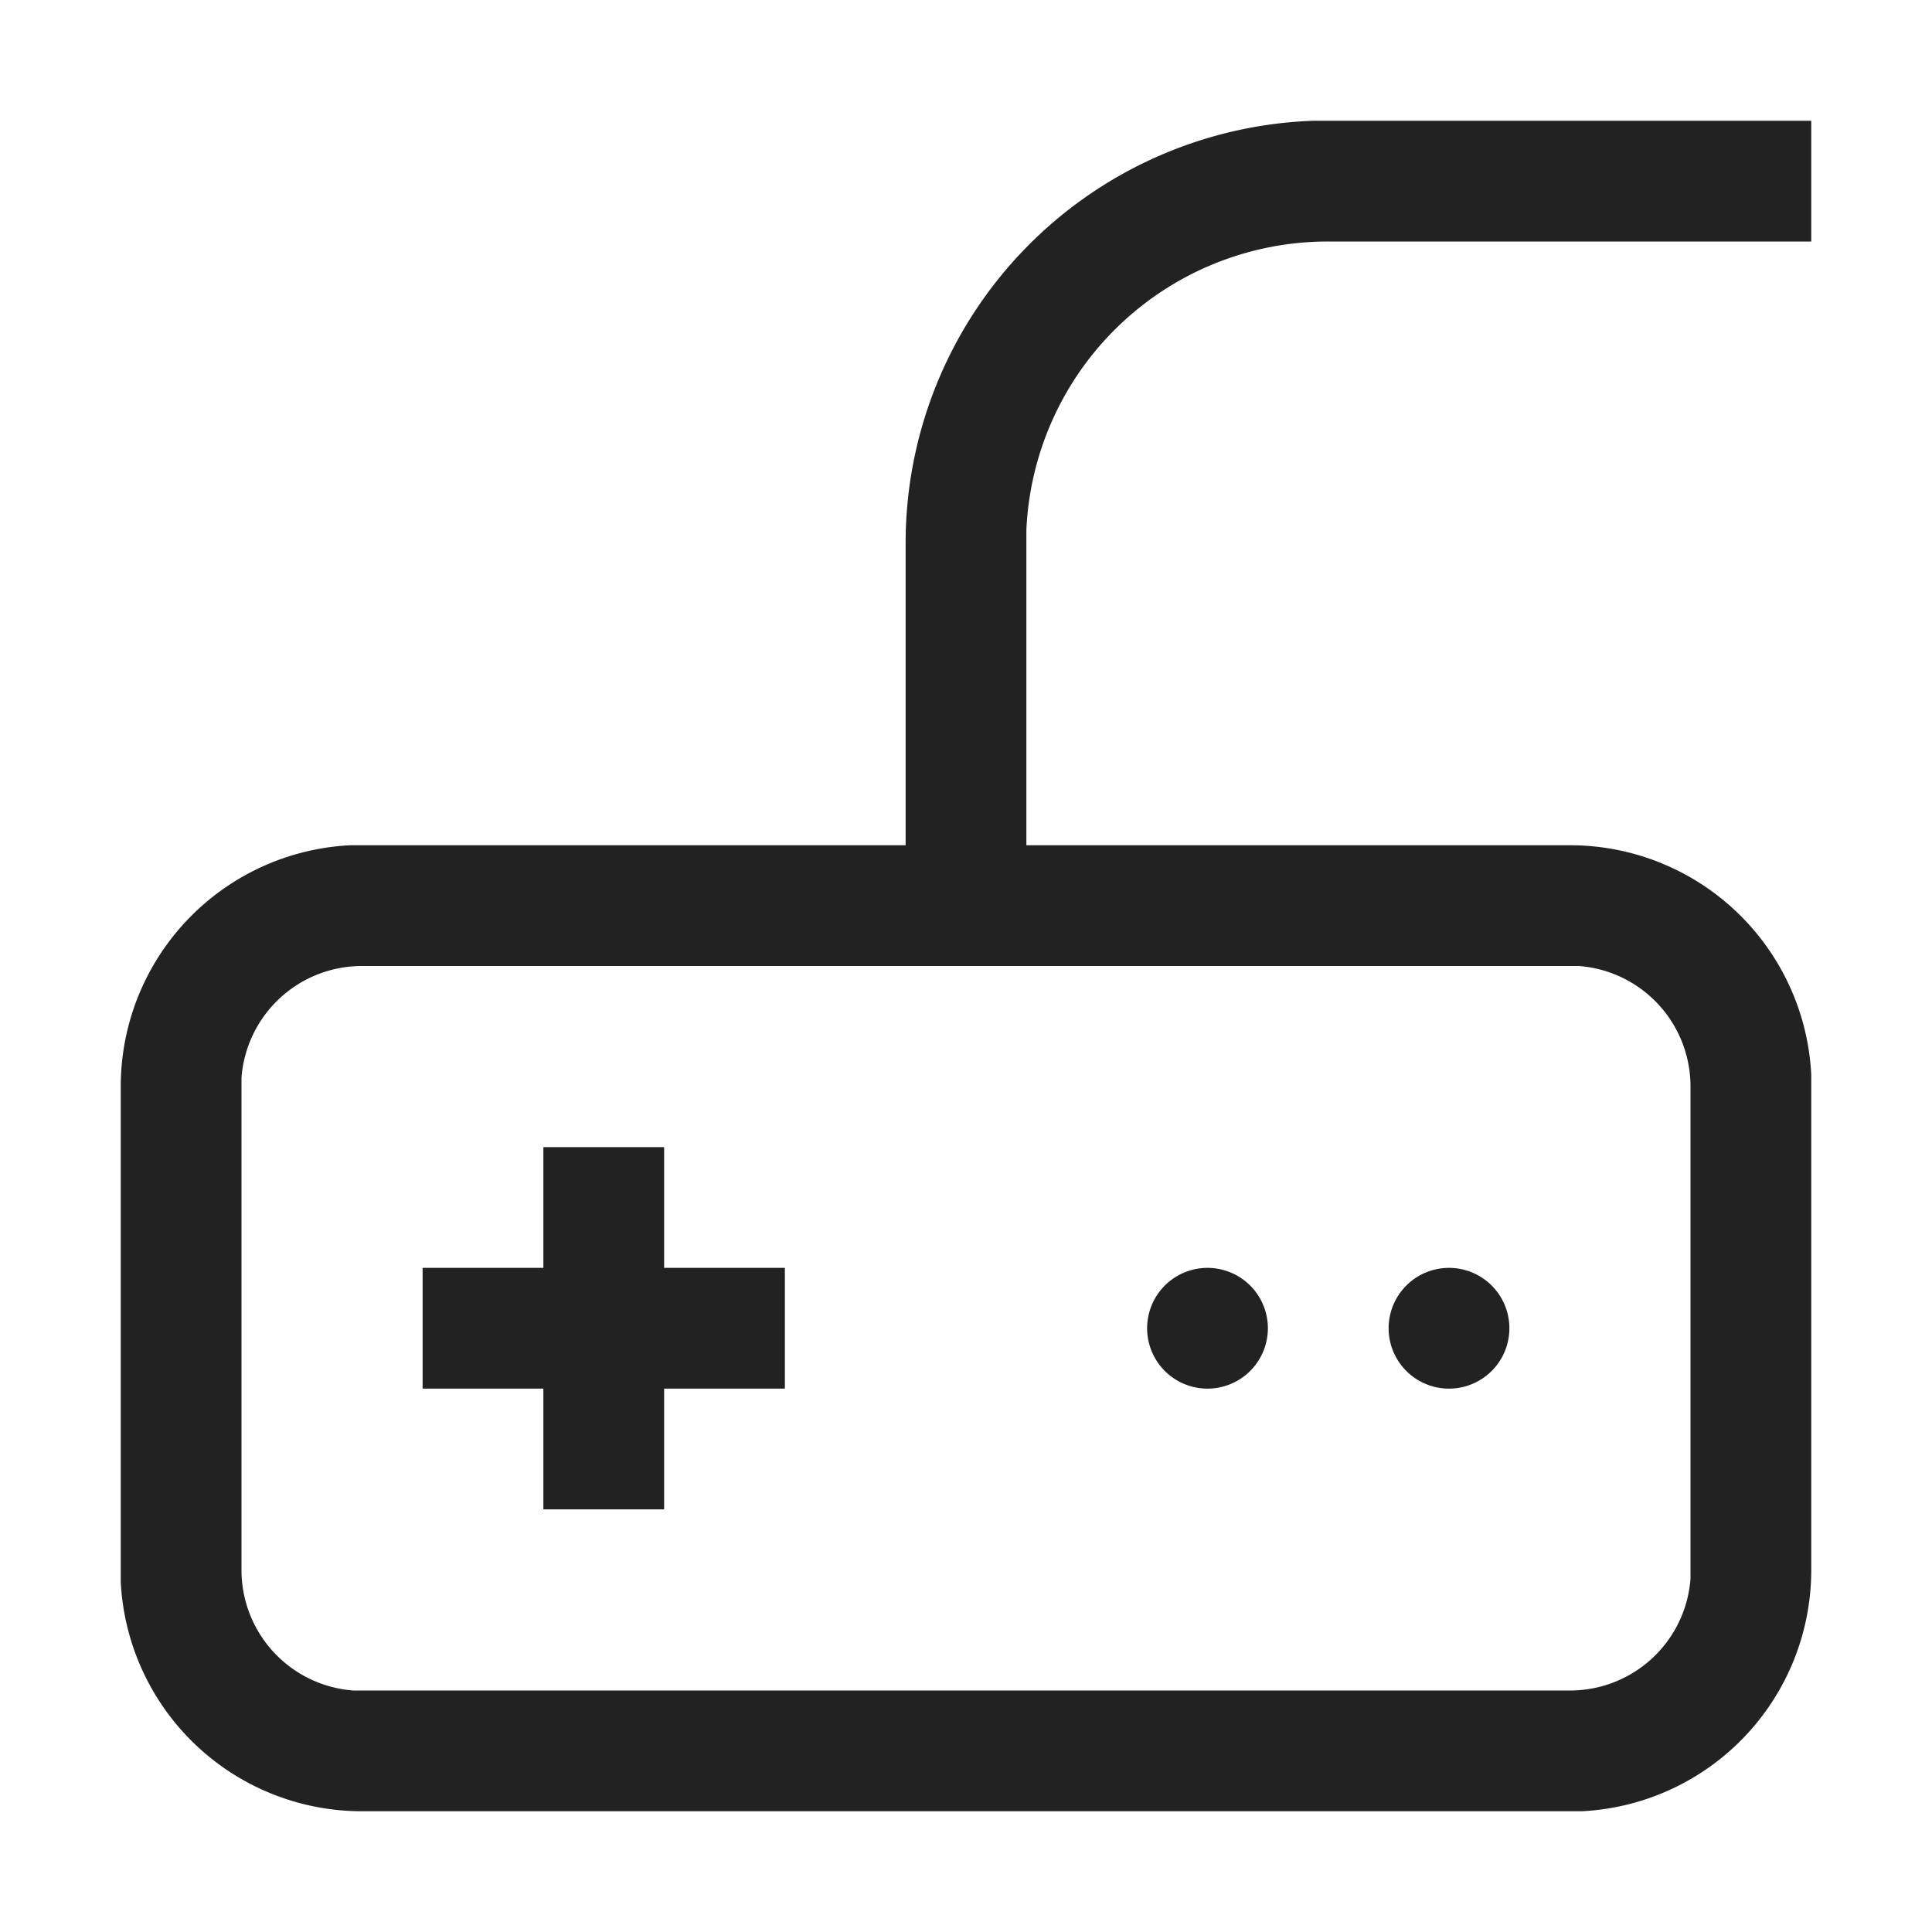 <svg xmlns:xlink="http://www.w3.org/1999/xlink" xmlns="http://www.w3.org/2000/svg" viewBox="0 0 32 32" aria-hidden="true" role="presentation" focusable="false" style="display: block; height: 24px; width: 24px; fill: currentcolor;" width="32"  height="32" ><path d="M30 2v2h-8a5 5 0 0 0-5 4.78V14h9a4 4 0 0 1 4 3.8V26a4 4 0 0 1-3.8 4H6a4 4 0 0 1-4-3.8V18a4 4 0 0 1 3.8-4H15V9a7 7 0 0 1 6.76-7H30zm-4 14H6a2 2 0 0 0-2 1.85V26a2 2 0 0 0 1.85 2H26a2 2 0 0 0 2-1.85V18a2 2 0 0 0-1.85-2H26zm-15 3v2h2v2h-2v2H9v-2H7v-2h2v-2h2zm13 2a1 1 0 1 1 0 2 1 1 0 0 1 0-2zm-4 0a1 1 0 1 1 0 2 1 1 0 0 1 0-2z" fill="#222222"></path></svg>